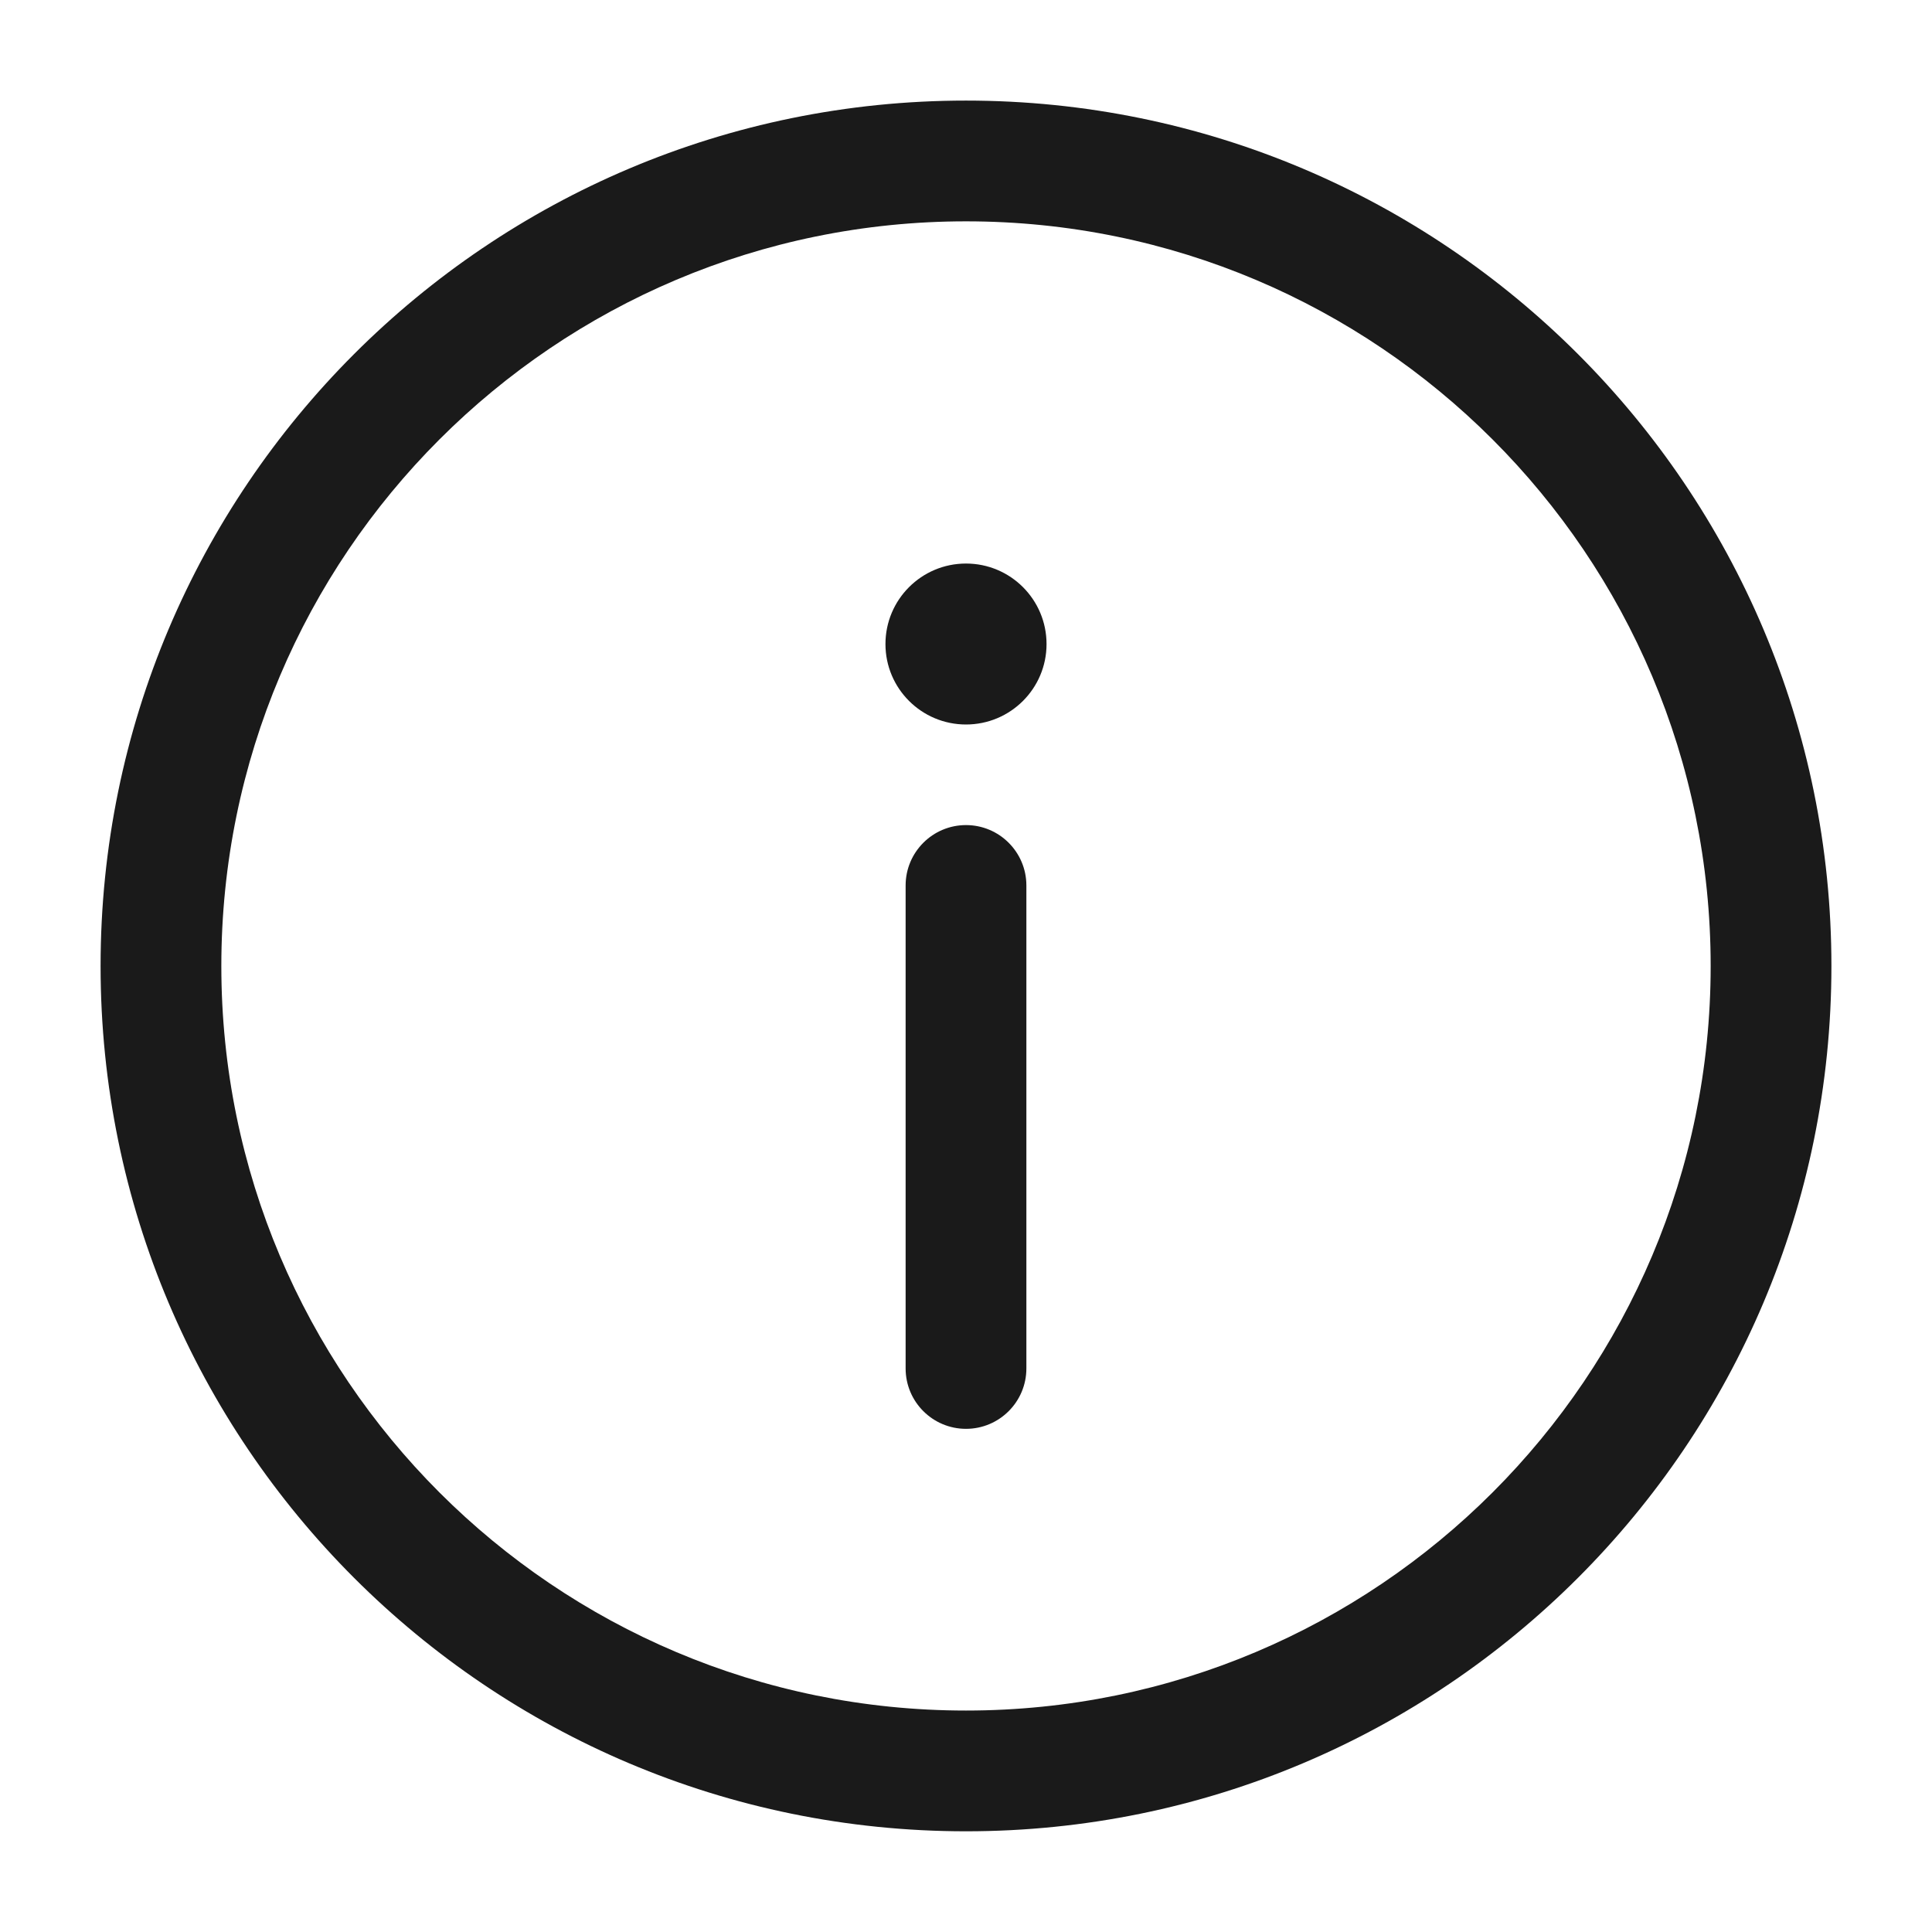 <svg width="16" height="16" viewBox="0 0 16 16" fill="none" xmlns="http://www.w3.org/2000/svg">
<g clip-path="url(#clip0_34_5502)">
<path d="M8 11.833C8.276 11.833 8.5 11.609 8.5 11.333V7.333C8.5 7.057 8.276 6.833 8 6.833C7.724 6.833 7.5 7.057 7.5 7.333V11.333C7.5 11.609 7.724 11.833 8 11.833Z" fill="#1A1A1A"/>
<path d="M8 4.667C8.368 4.667 8.667 4.965 8.667 5.334C8.667 5.702 8.368 6 8 6C7.632 6 7.333 5.702 7.333 5.334C7.333 4.965 7.632 4.667 8 4.667Z" fill="#1A1A1A"/>
<path fill-rule="evenodd" clip-rule="evenodd" d="M0.833 8C0.833 4.042 4.042 0.833 8 0.833C11.958 0.833 15.167 4.042 15.167 8C15.167 11.958 11.958 15.166 8 15.166C4.042 15.166 0.833 11.958 0.833 8ZM8 1.833C4.594 1.833 1.833 4.594 1.833 8C1.833 11.405 4.594 14.166 8 14.166C11.406 14.166 14.167 11.405 14.167 8C14.167 4.594 11.406 1.833 8 1.833Z" fill="#1A1A1A"/>
</g>
<defs>
<clipPath id="clip0_34_5502">
<rect width="16" height="16" fill="white"/>
</clipPath>
</defs>
</svg>
